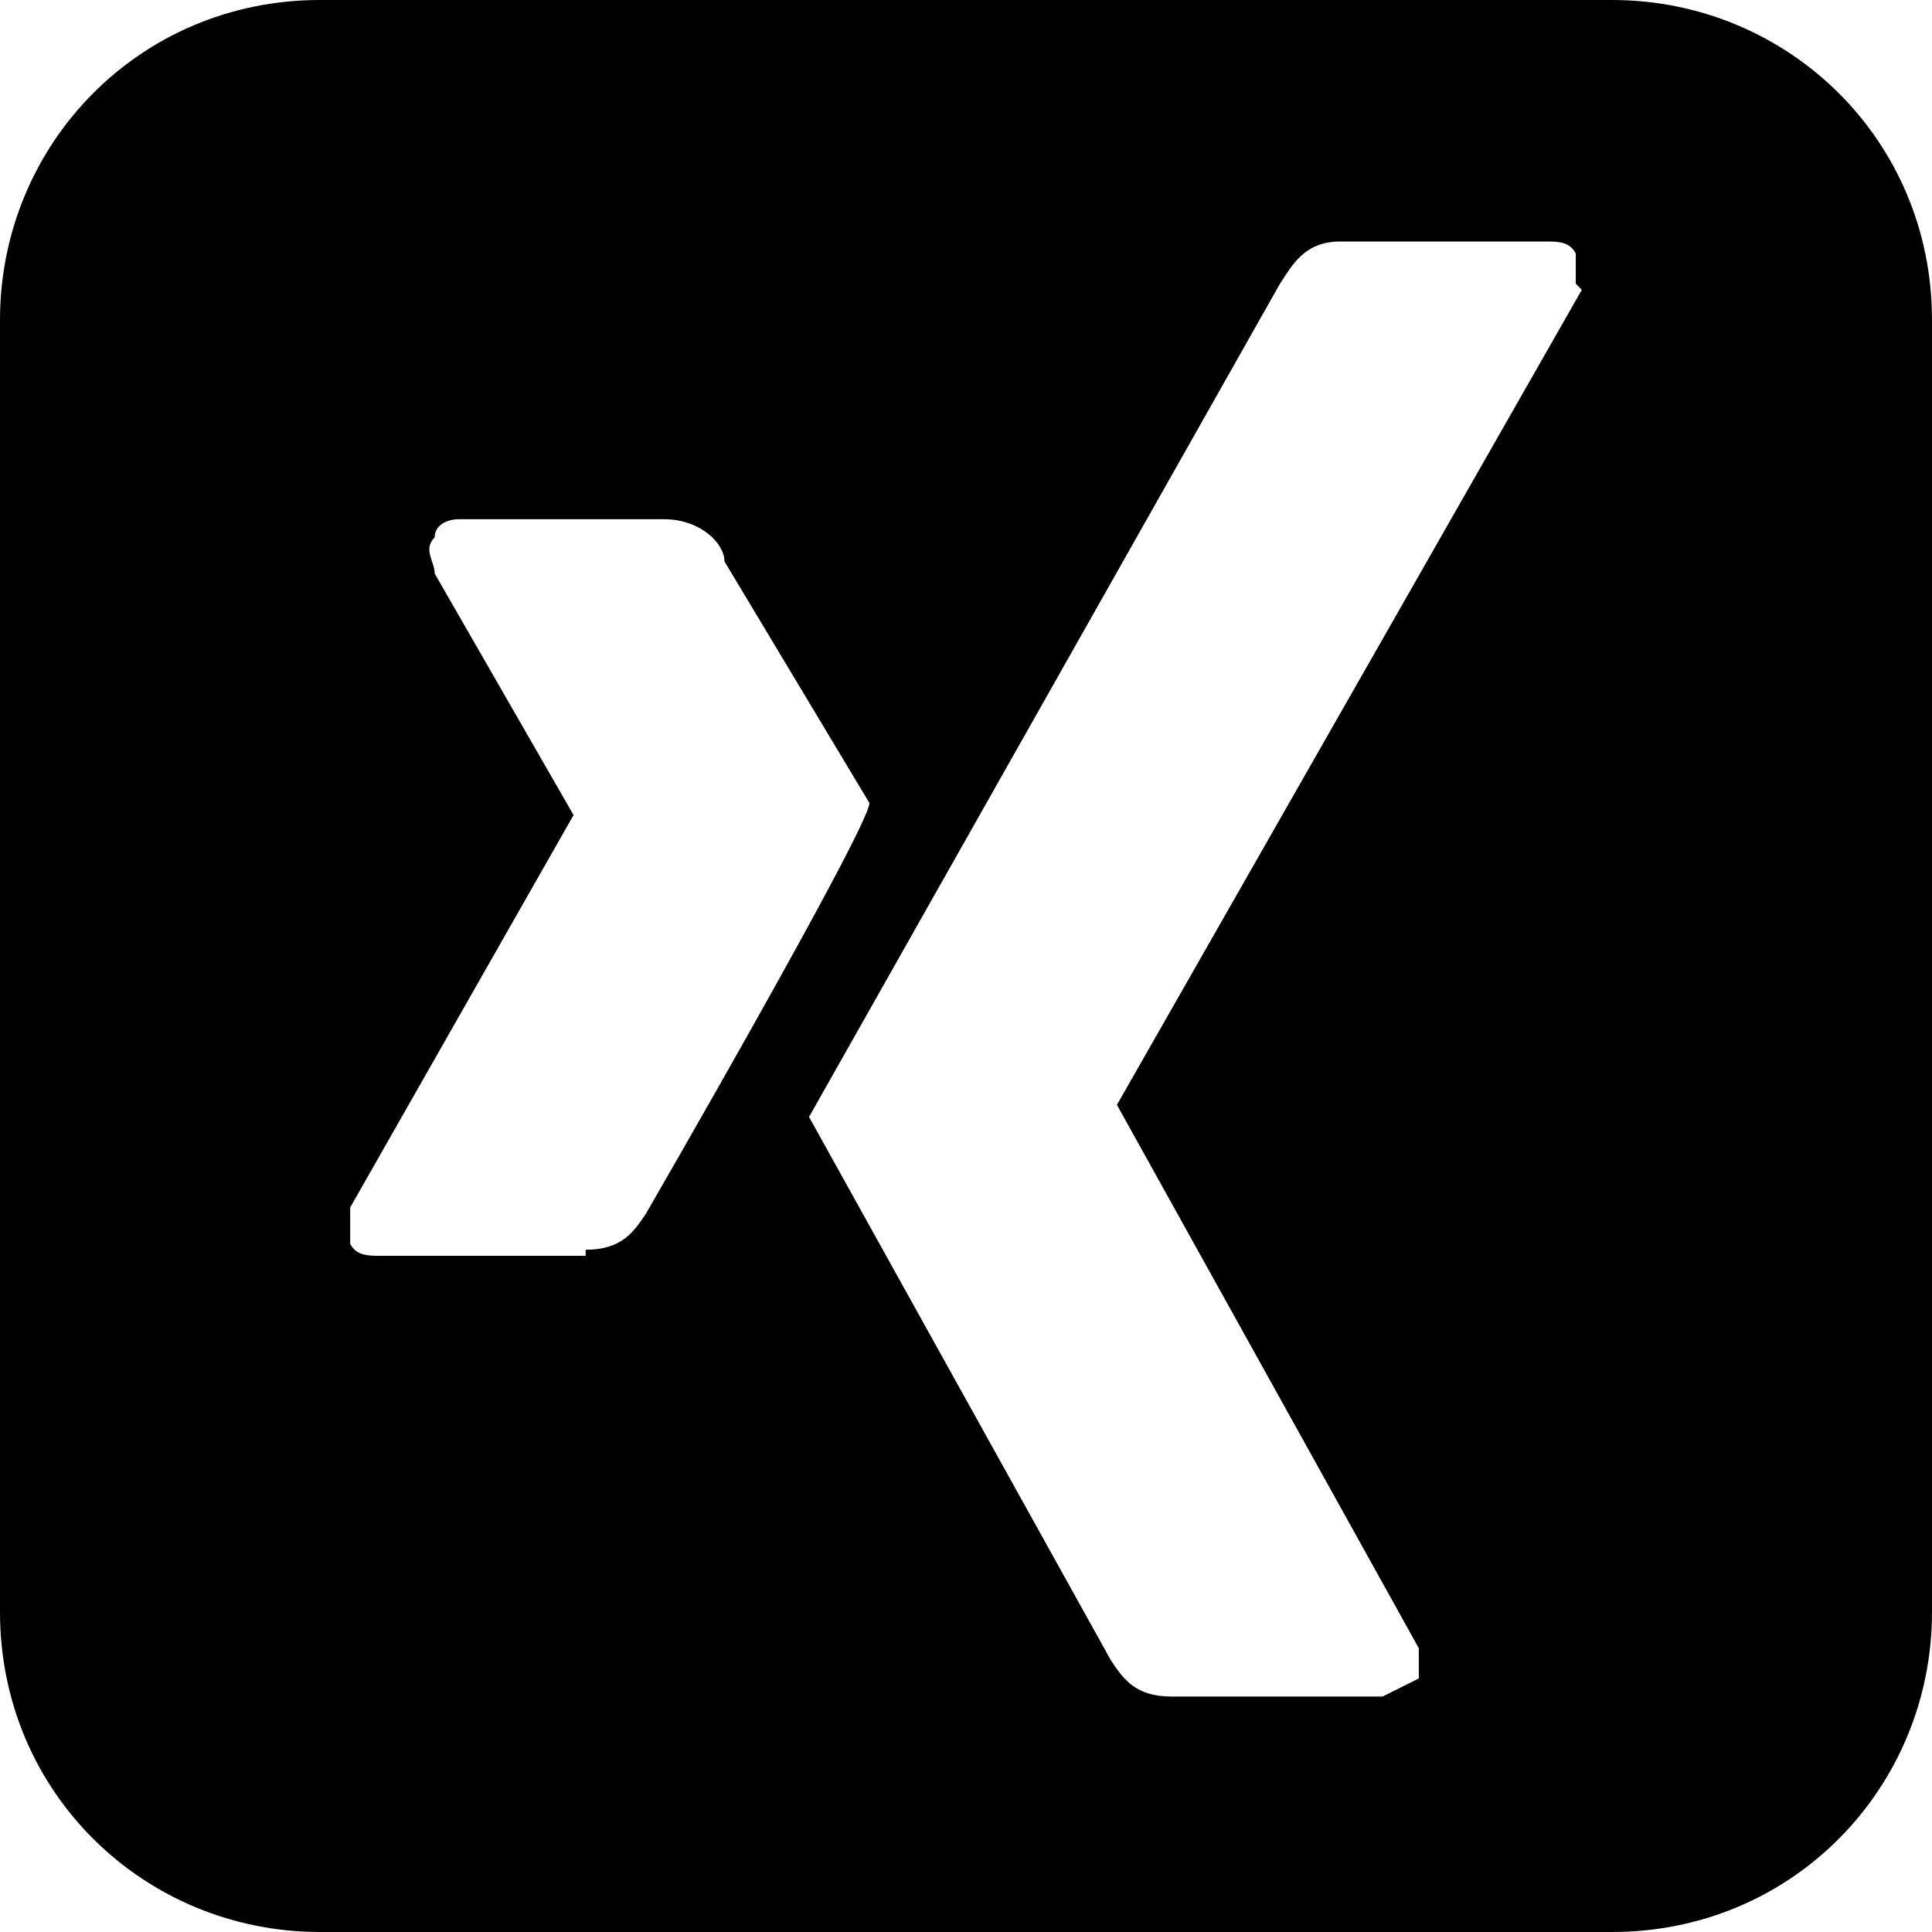 <svg xmlns="http://www.w3.org/2000/svg" width="32" height="32" viewBox="0 0 32 32"><path d="M26.7 0H5.3C2.3 0 0 2.4 0 5.3v21.4c0 3 2.4 5.3 5.3 5.3h21.4c3 0 5.3-2.4 5.3-5.3V5.3c0-3-2.4-5.3-5.3-5.3zm-17 20.8H6.3c-.2 0-.4 0-.5-.2V20l3.7-6.5-2.3-4c0-.2-.2-.4 0-.6 0-.2.2-.3.4-.3H11c.6 0 1 .4 1 .7l2.4 4c0 .4-3.7 6.8-3.7 6.8-.2.3-.4.6-1 .6zm16.5-16l-7.7 13.5 5 9v.5l-.6.3h-3.5c-.6 0-.8-.3-1-.6l-5-9 7.8-13.8c.2-.3.4-.7 1-.7h3.4c.2 0 .4 0 .5.2v.5z"/></svg>